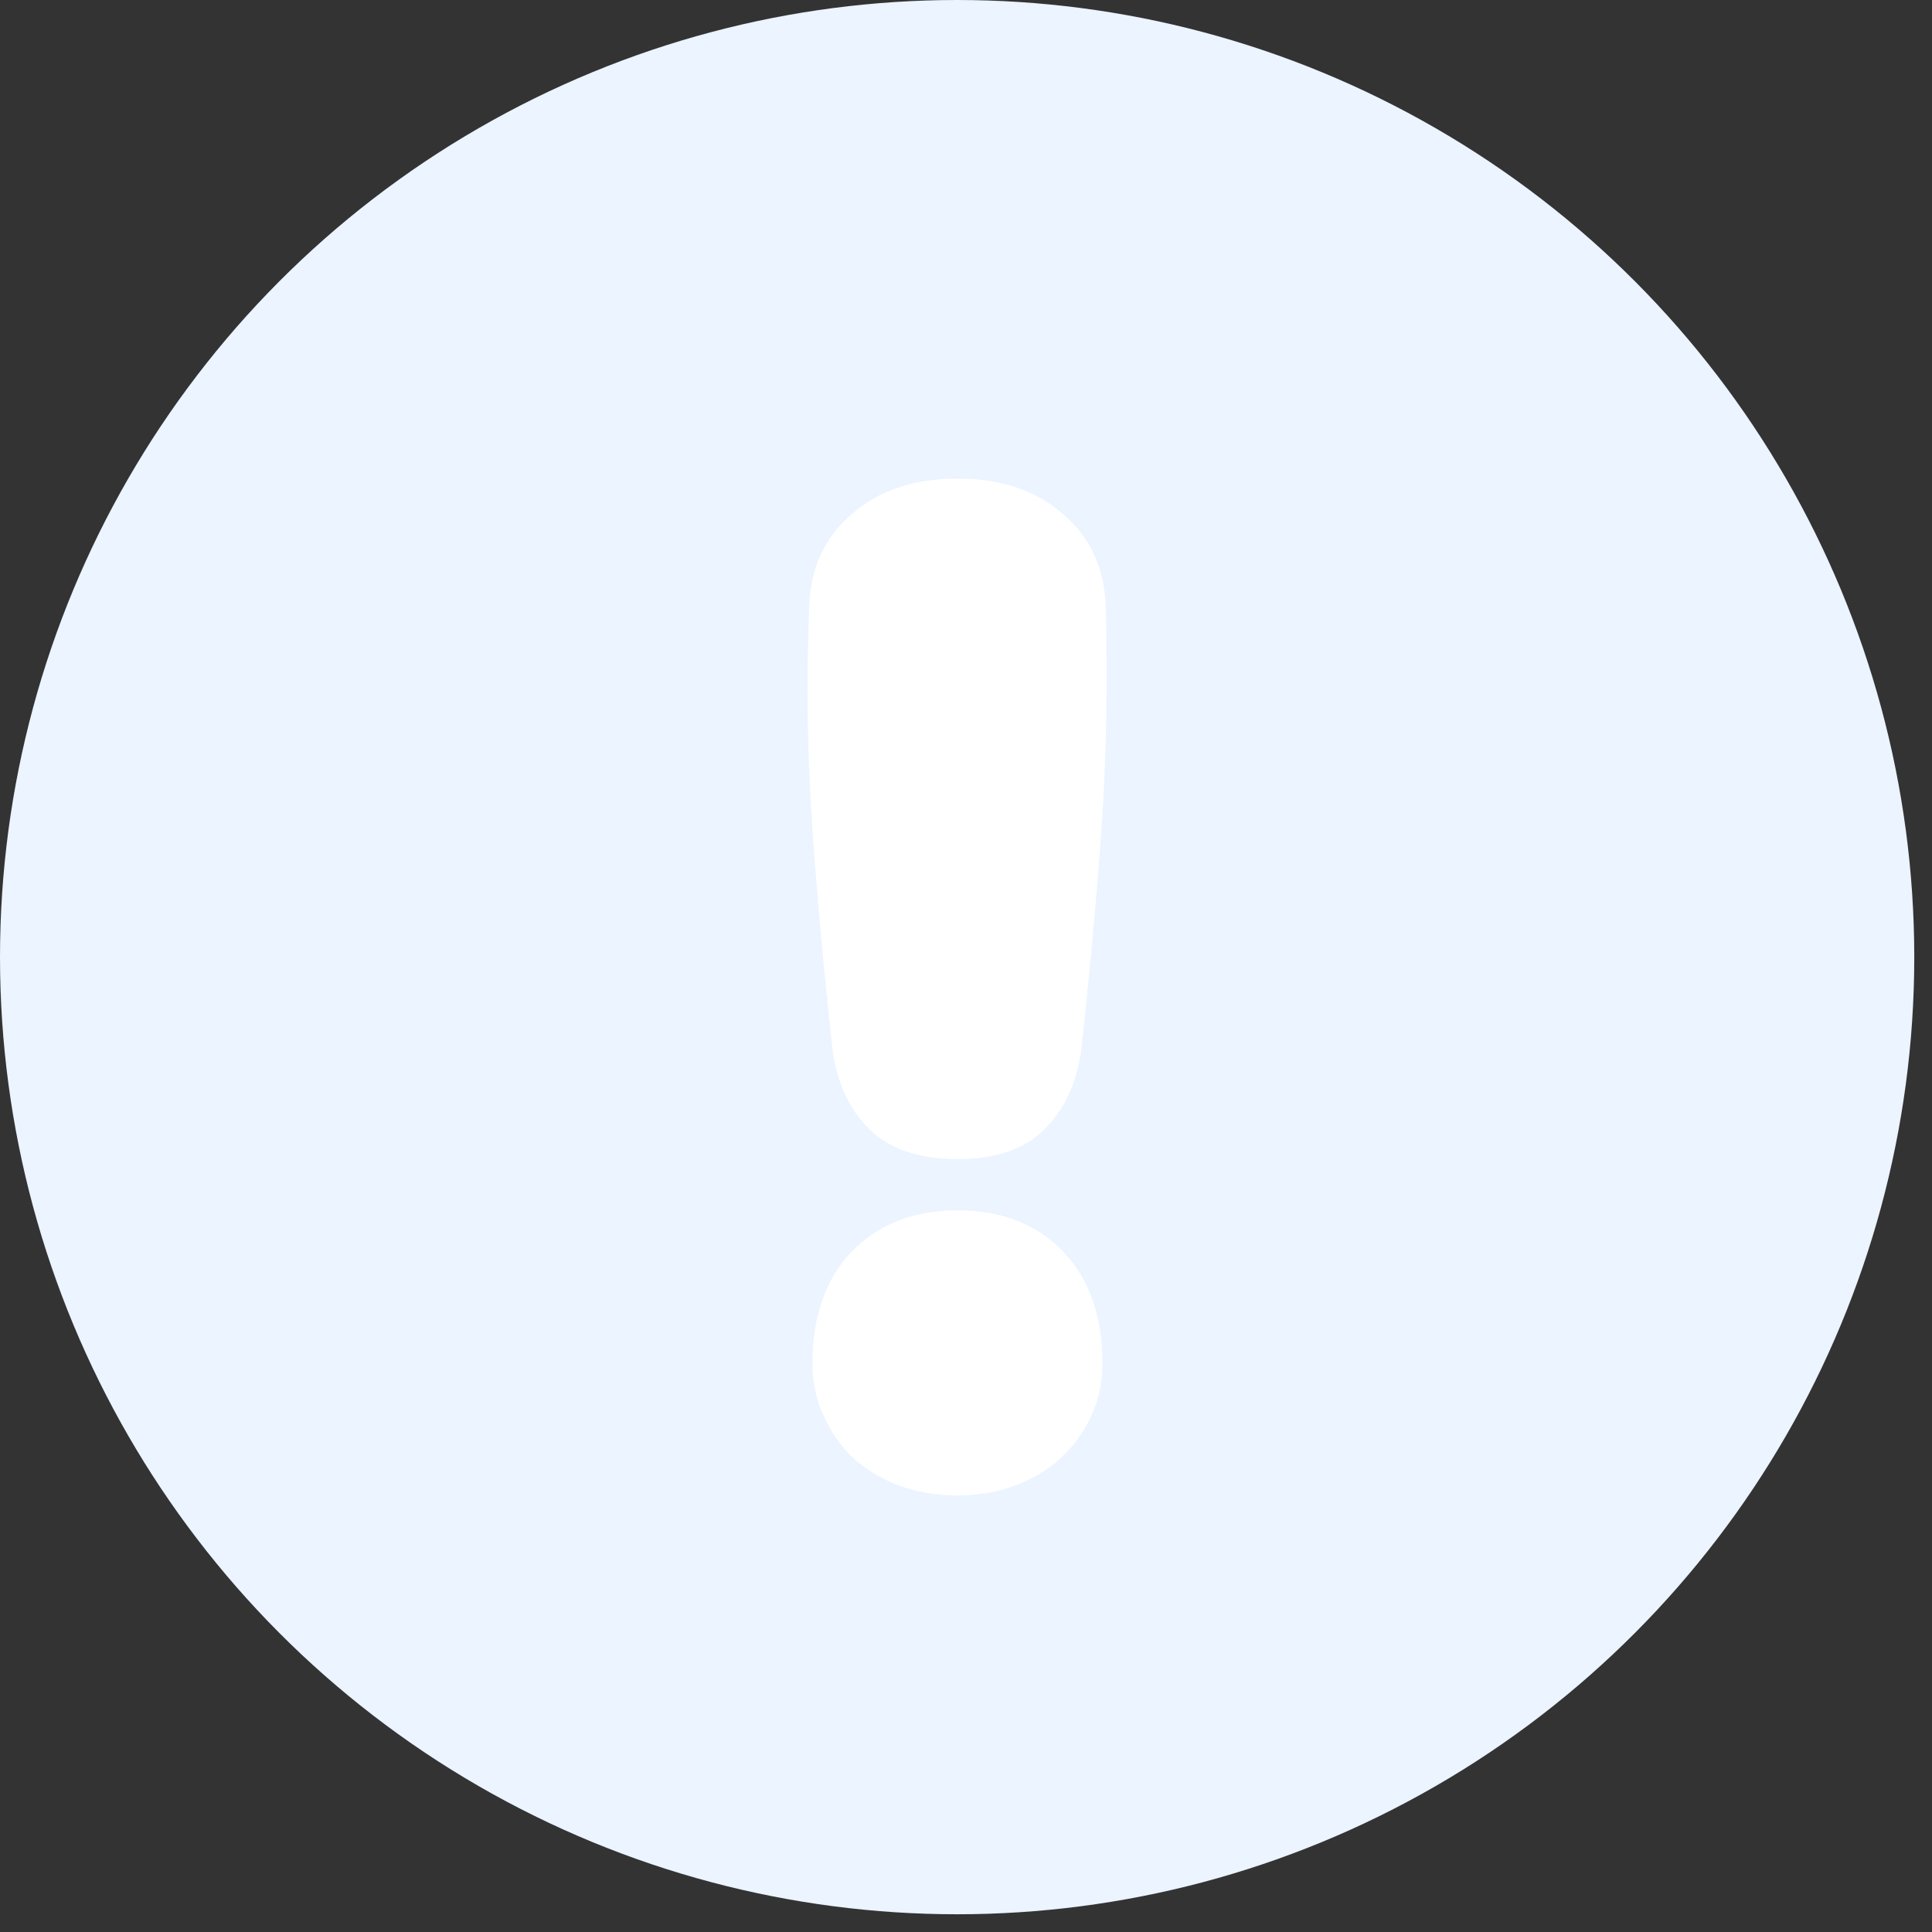 <svg width="51" height="51" viewBox="0 0 51 51" fill="none" xmlns="http://www.w3.org/2000/svg">
<rect x="0" y="0" width="51" height="51" fill="#333333" stroke="none"/>
<g id="Component 10">
<circle id="Ellipse 27" cx="25.266" cy="25.266" r="25.266" fill="#EBF4FF"/>
<path id="!" d="M21.965 27.599C21.753 25.697 21.581 23.806 21.447 21.924C21.312 20.023 21.284 18.043 21.36 15.985C21.399 14.985 21.773 14.181 22.483 13.574C23.192 12.946 24.123 12.633 25.274 12.633C26.425 12.633 27.356 12.946 28.066 13.574C28.776 14.181 29.15 14.985 29.188 15.985C29.245 18.043 29.207 20.023 29.073 21.924C28.939 23.806 28.766 25.697 28.555 27.599C28.459 28.5 28.142 29.226 27.605 29.775C27.087 30.323 26.31 30.598 25.274 30.598C24.238 30.598 23.451 30.323 22.914 29.775C22.377 29.226 22.061 28.5 21.965 27.599ZM21.447 35.979C21.447 34.744 21.792 33.764 22.483 33.038C23.192 32.313 24.123 31.95 25.274 31.95C26.444 31.95 27.375 32.313 28.066 33.038C28.756 33.764 29.102 34.744 29.102 35.979C29.102 36.488 29.006 36.949 28.814 37.361C28.622 37.792 28.353 38.164 28.008 38.478C27.682 38.791 27.279 39.036 26.799 39.213C26.339 39.389 25.831 39.477 25.274 39.477C24.718 39.477 24.2 39.389 23.72 39.213C23.26 39.036 22.857 38.791 22.511 38.478C22.185 38.164 21.926 37.792 21.734 37.361C21.543 36.949 21.447 36.488 21.447 35.979Z" fill="white"/>
</g>
</svg>

